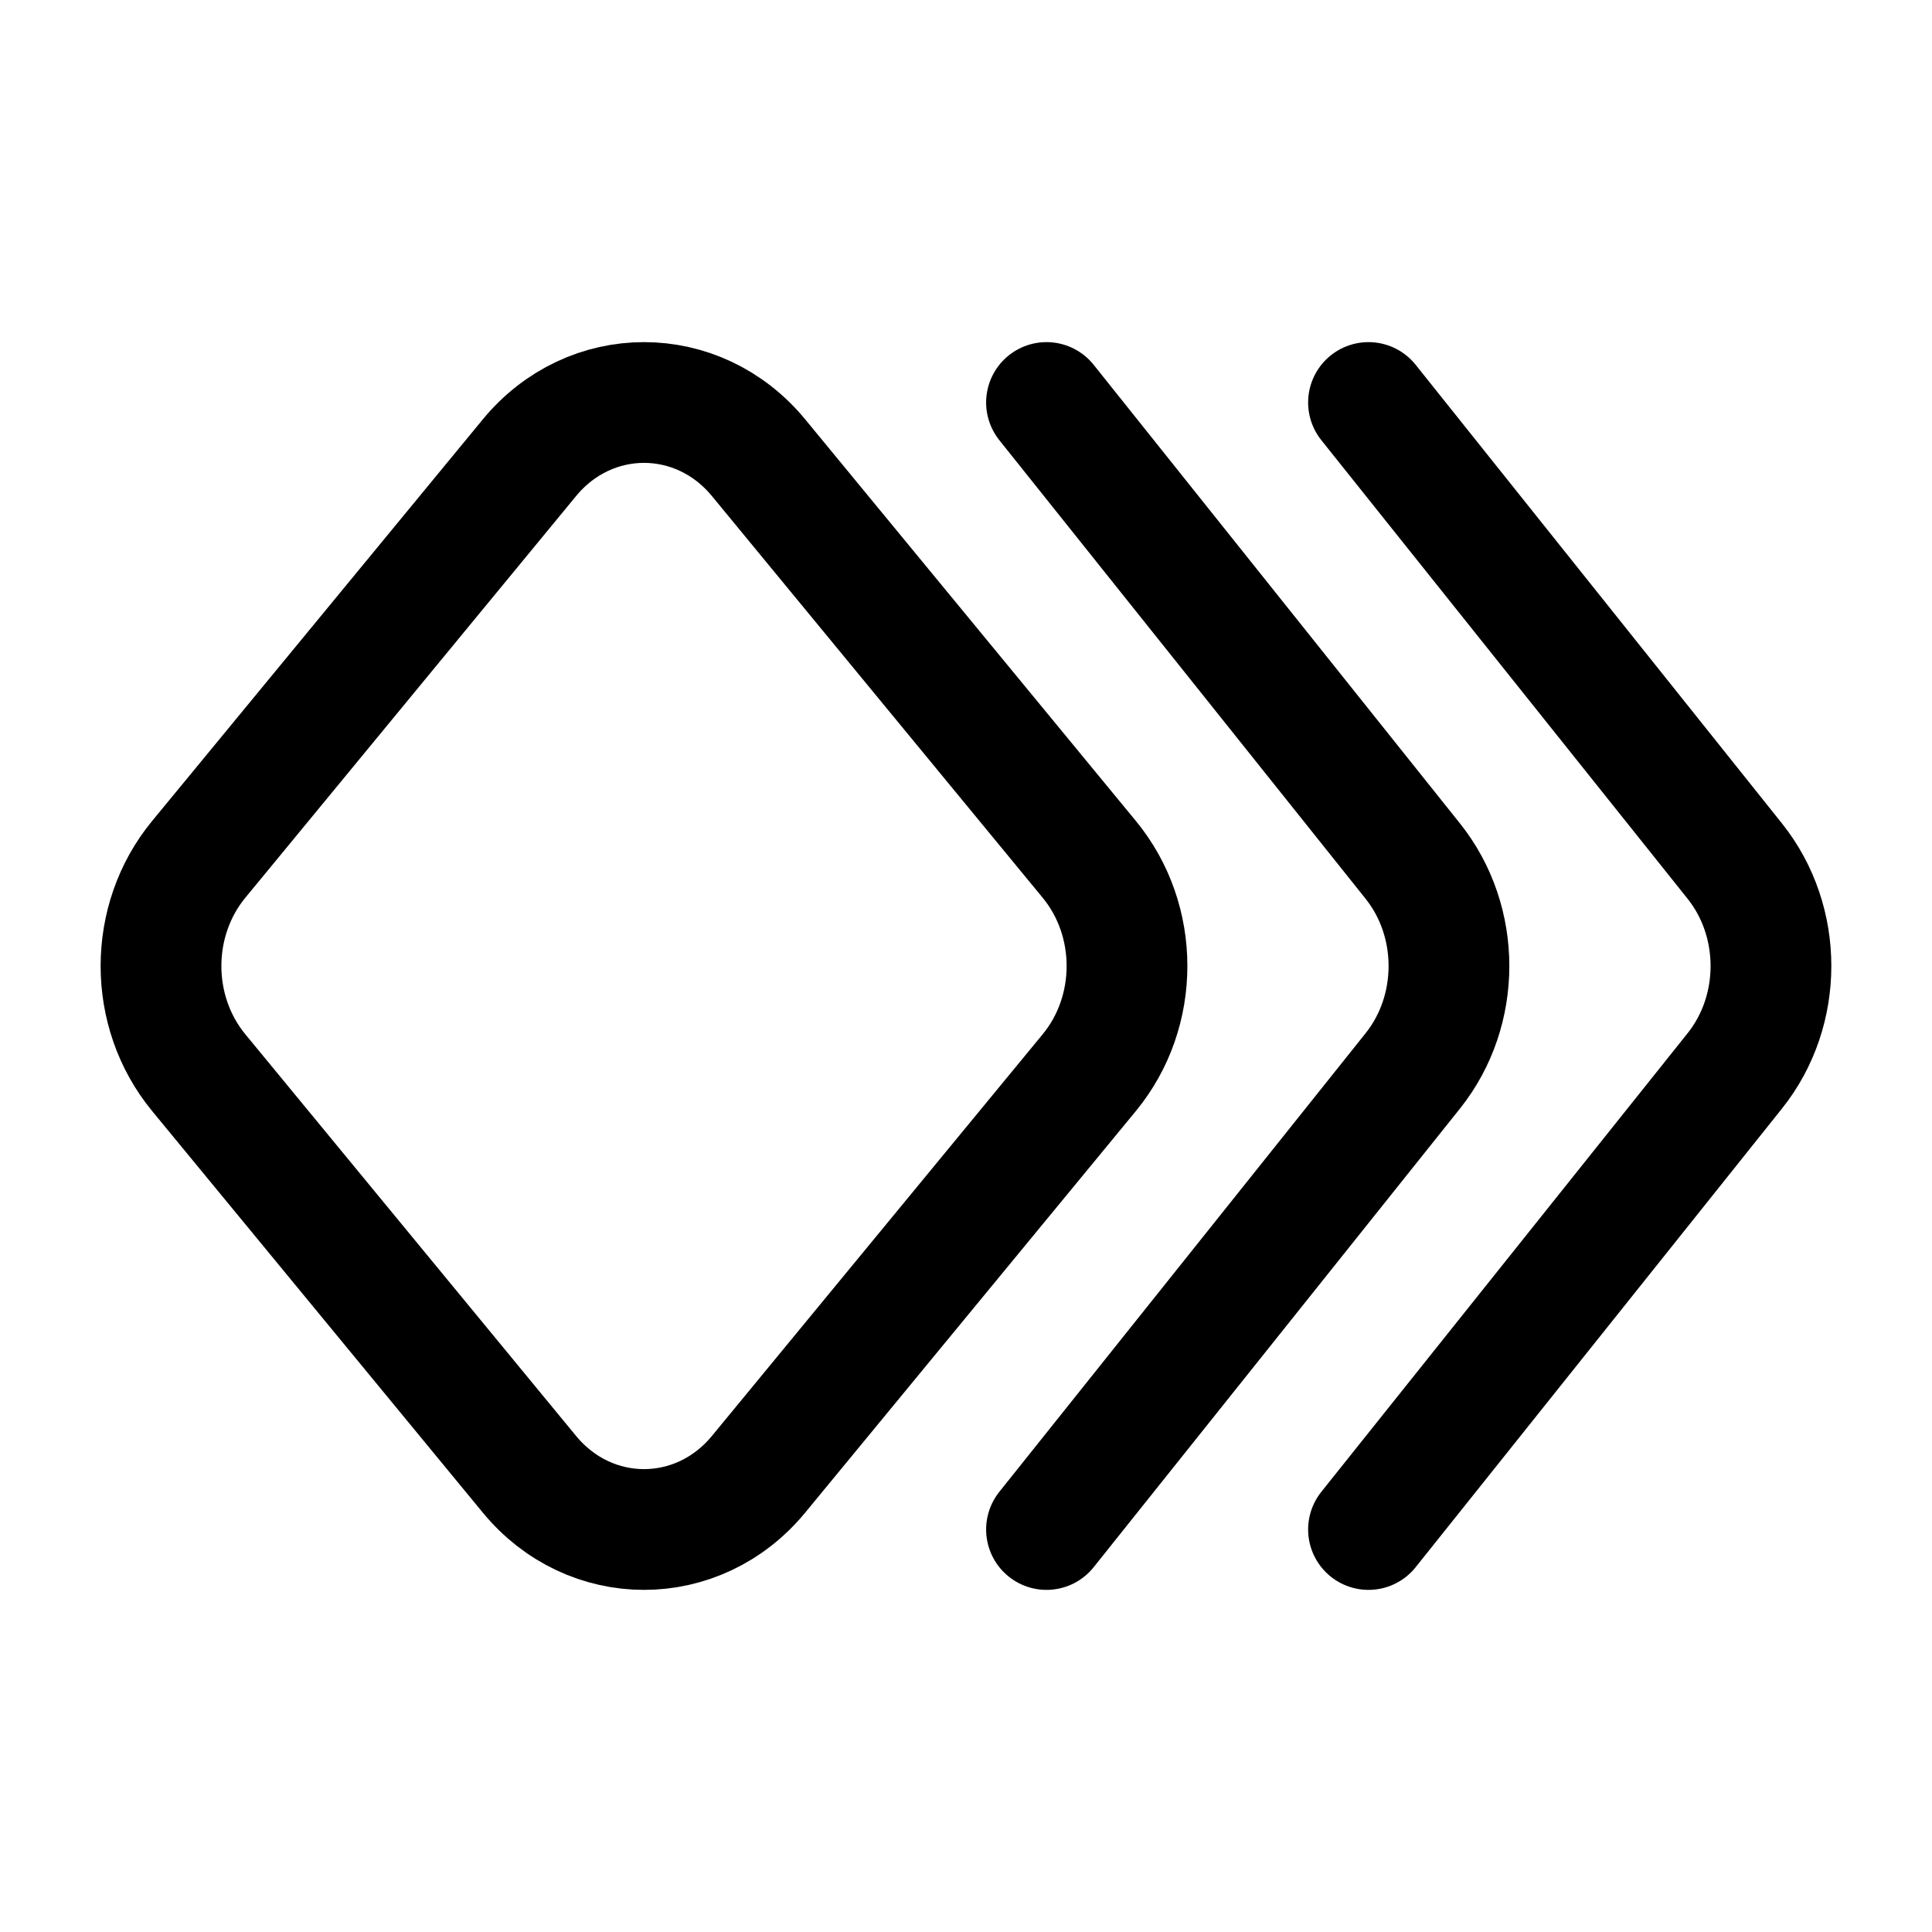 <svg width="24" height="24" viewBox="0 0 24 24" fill="none" xmlns="http://www.w3.org/2000/svg">
    <path d="M13.532 13.324L9.424 18.313C8.67 19.229 7.33 19.229 6.576 18.313L2.468 13.324C1.844 12.566 1.844 11.434 2.468 10.676L6.576 5.687C7.33 4.771 8.67 4.771 9.424 5.687L13.532 10.676C14.156 11.434 14.156 12.566 13.532 13.324Z" stroke="currentColor" stroke-width="1.5" stroke-linejoin="round"/>
    <path d="M17 19L21.551 13.302C22.149 12.553 22.149 11.447 21.551 10.698L17 5" stroke="currentColor" stroke-width="1.5" stroke-linecap="round" stroke-linejoin="round"/>
    <path d="M13 19L17.551 13.302C18.149 12.553 18.149 11.447 17.551 10.698L13 5" stroke="currentColor" stroke-width="1.5" stroke-linecap="round" stroke-linejoin="round"/>
</svg>
